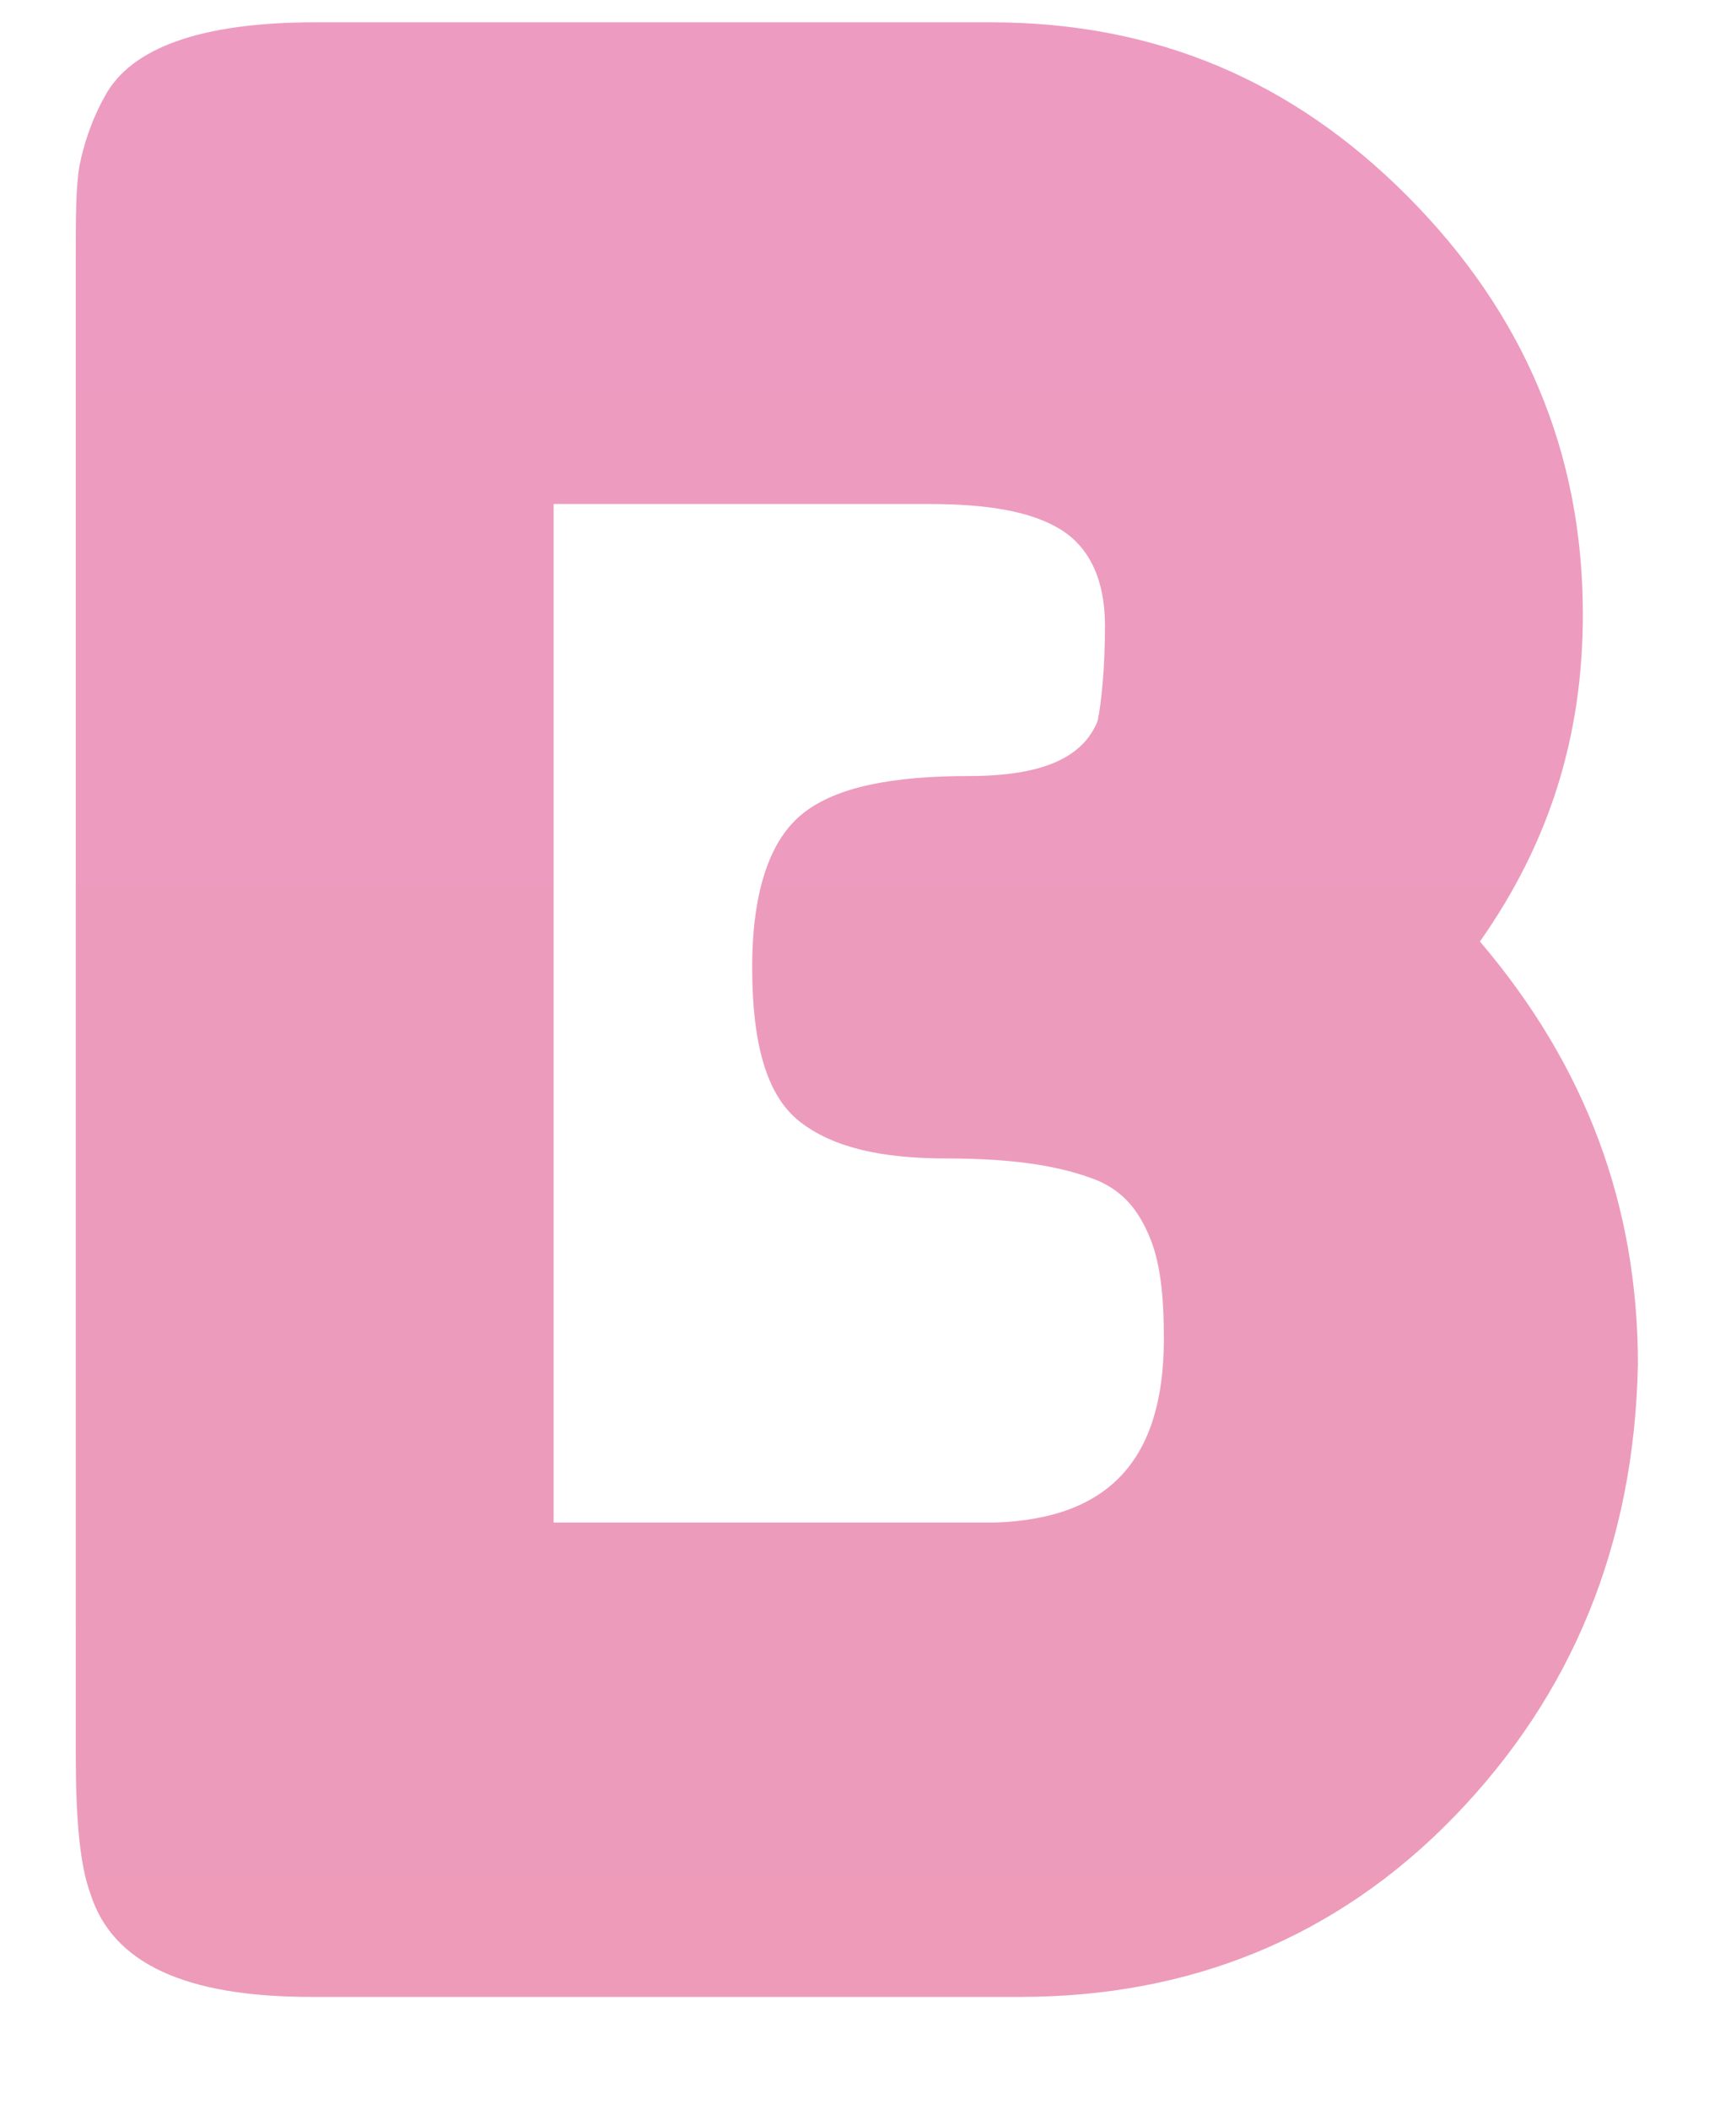 <?xml version="1.0" encoding="UTF-8" standalone="no"?><svg width='14' height='17' viewBox='0 0 14 17' fill='none' xmlns='http://www.w3.org/2000/svg'>
<path d='M11.935 7.59C12.794 8.598 13.209 9.725 13.209 10.999C13.18 12.452 12.676 13.667 11.727 14.645C10.779 15.623 9.593 16.098 8.229 16.098H2.508C1.501 16.098 0.908 15.831 0.73 15.268C0.641 15.03 0.611 14.645 0.611 14.141V2.106C0.611 1.751 0.611 1.514 0.641 1.336C0.671 1.187 0.73 0.98 0.848 0.772C1.056 0.387 1.619 0.18 2.538 0.18H7.992C9.326 0.18 10.423 0.654 11.342 1.573C12.29 2.521 12.765 3.648 12.765 4.952C12.765 5.93 12.498 6.79 11.935 7.59ZM9.386 10.792C9.386 10.436 9.356 10.169 9.267 9.962C9.178 9.754 9.059 9.606 8.852 9.517C8.556 9.398 8.17 9.339 7.637 9.339C7.103 9.339 6.718 9.25 6.451 9.043C6.184 8.835 6.066 8.42 6.066 7.798C6.066 7.175 6.214 6.76 6.481 6.553C6.747 6.345 7.192 6.256 7.814 6.256C8.407 6.256 8.733 6.108 8.852 5.812C8.882 5.663 8.911 5.397 8.911 5.041C8.911 4.685 8.793 4.418 8.556 4.27C8.318 4.122 7.963 4.063 7.488 4.063H4.465V12.274H8.022C8.941 12.244 9.386 11.77 9.386 10.792Z' fill='url(#paint0_linear_4257_14794)'/>
<defs>
<linearGradient id='paint0_linear_4257_14794' x1='6.91' y1='0.18' x2='6.91' y2='16.098' gradientUnits='userSpaceOnUse'>
<stop stop-color='#ED9BC1'/>
<stop offset='1' stop-color='#ED9BB9'/>
</linearGradient>
</defs>
</svg>

